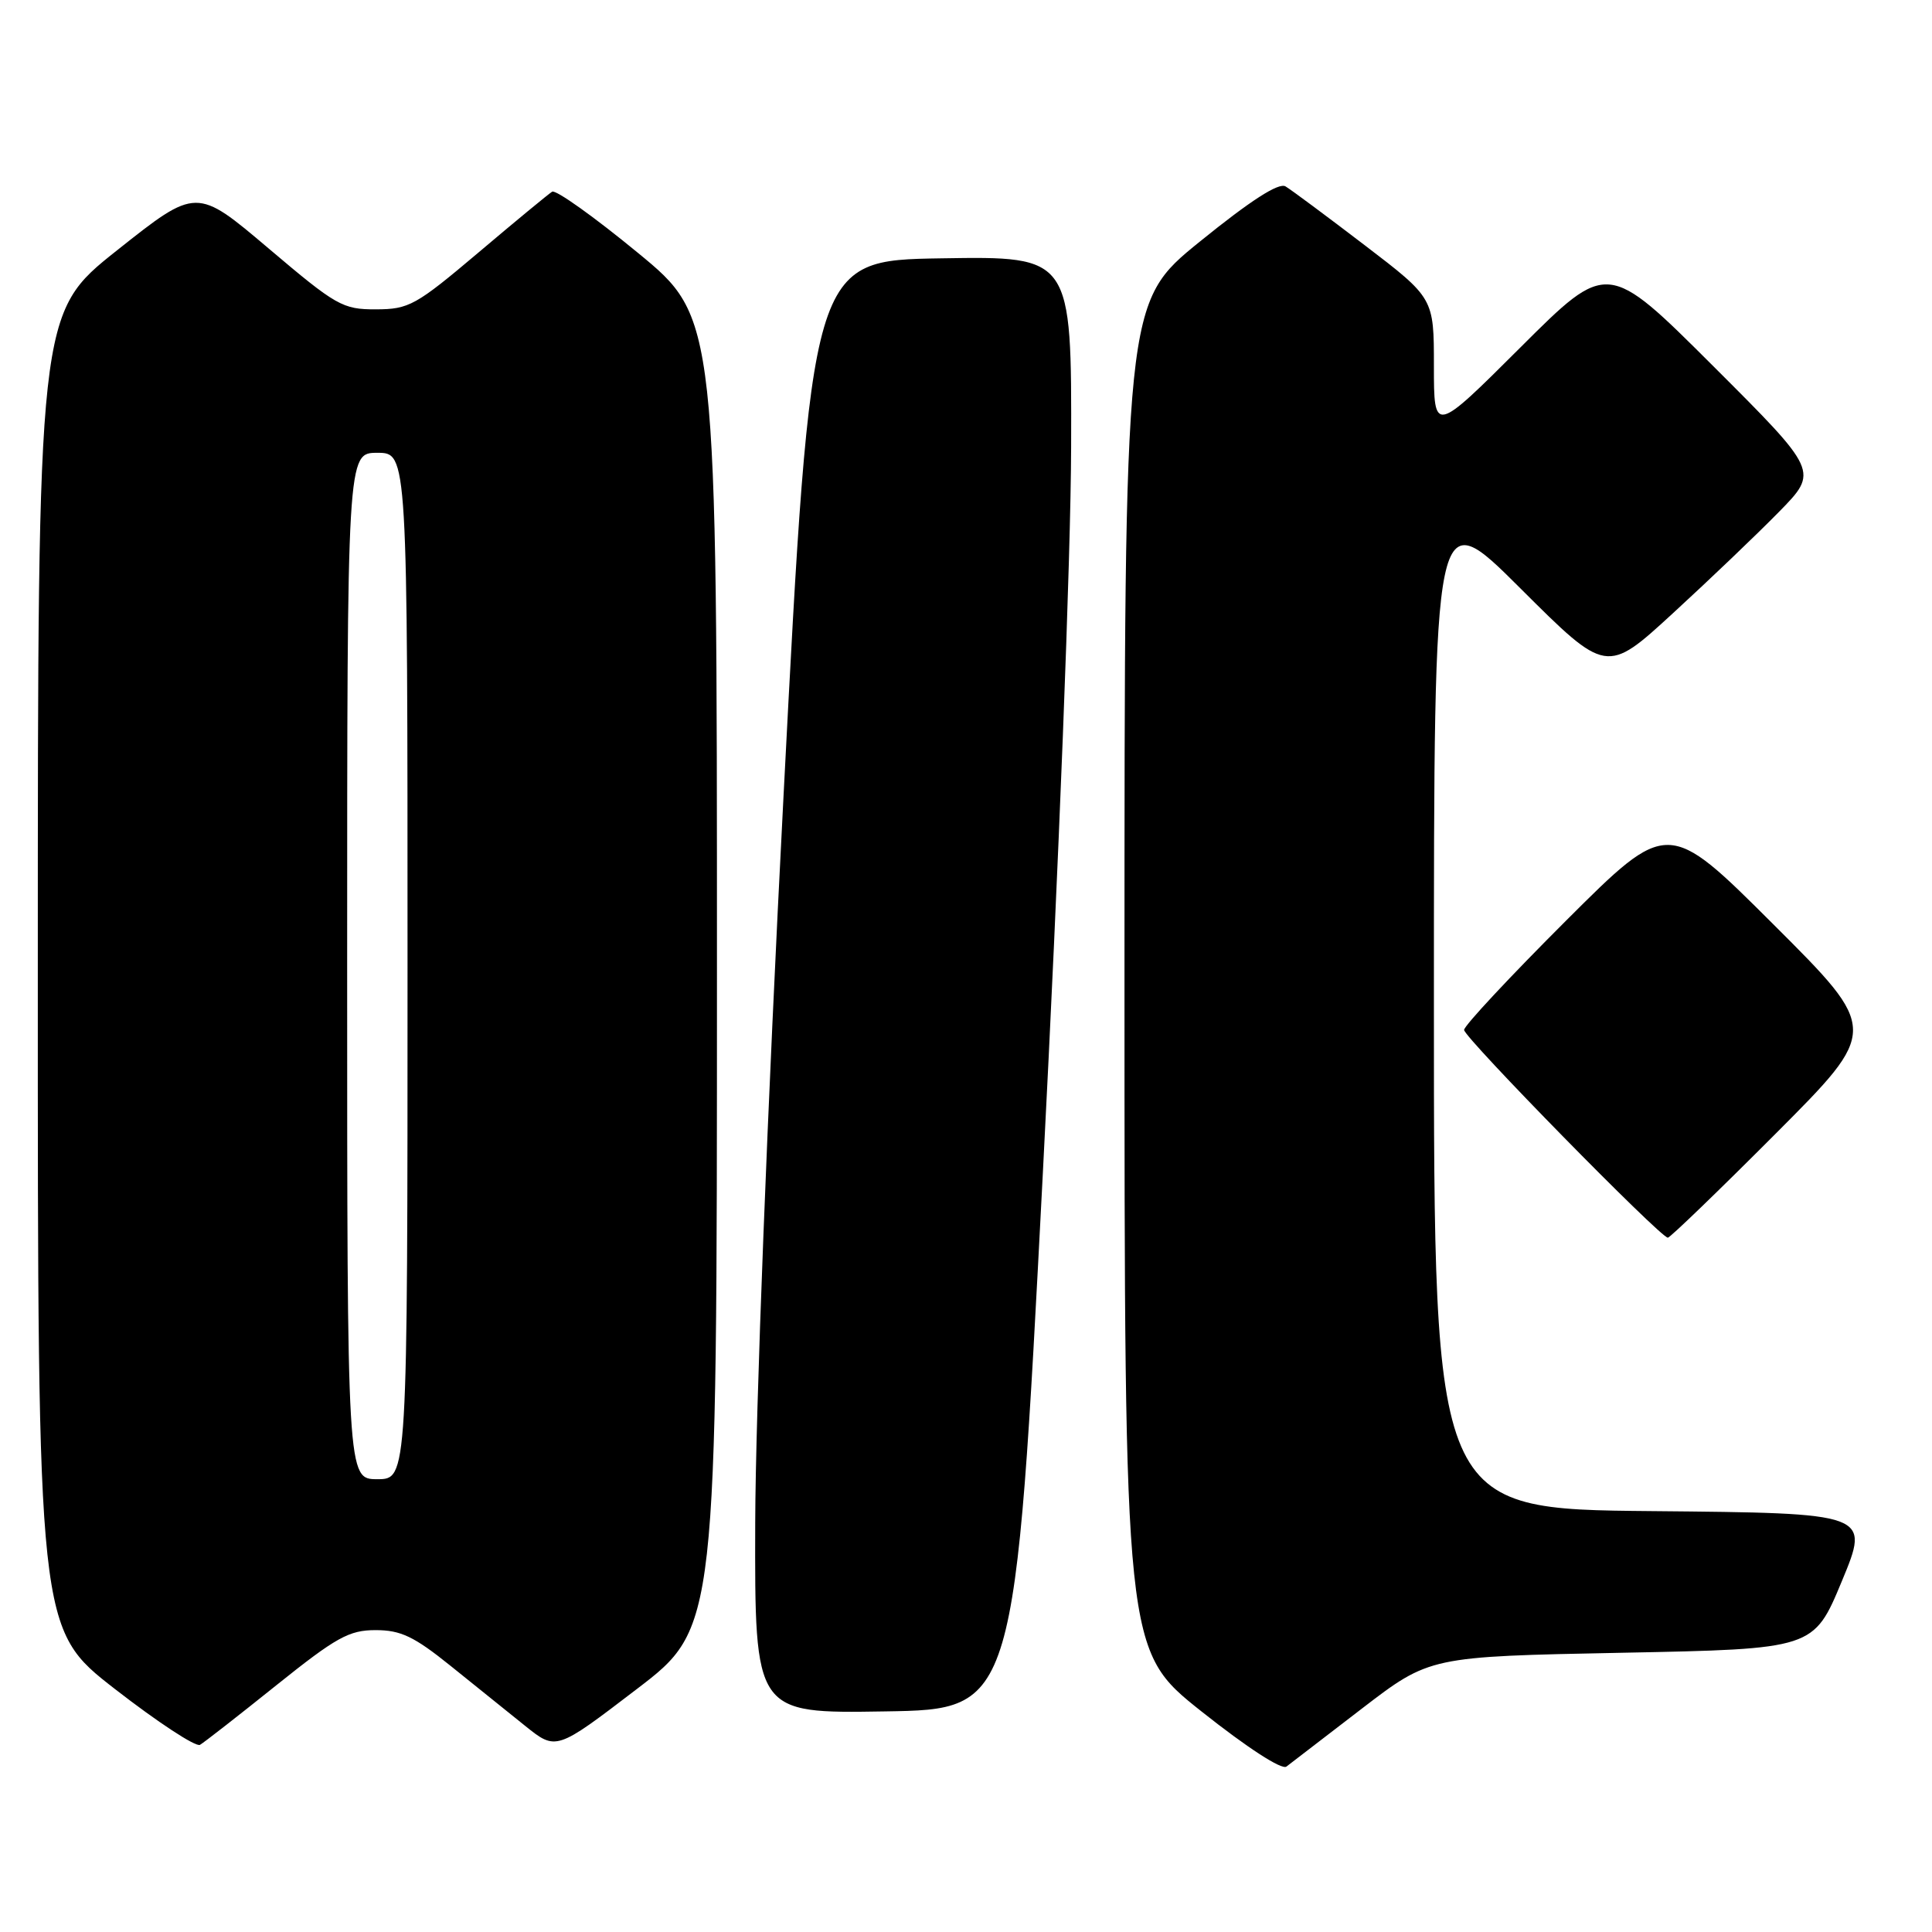 <?xml version="1.0" encoding="UTF-8" standalone="no"?>
<!DOCTYPE svg PUBLIC "-//W3C//DTD SVG 1.1//EN" "http://www.w3.org/Graphics/SVG/1.1/DTD/svg11.dtd" >
<svg xmlns="http://www.w3.org/2000/svg" xmlns:xlink="http://www.w3.org/1999/xlink" version="1.1" viewBox="0 0 256 256">
 <g >
 <path fill="currentColor"
d=" M 180.48 226.38 C 189.45 219.50 189.45 219.50 214.89 219.00 C 240.32 218.50 240.32 218.50 244.06 209.50 C 247.79 200.50 247.79 200.50 218.90 200.23 C 190.00 199.97 190.00 199.97 190.00 133.25 C 190.00 66.53 190.00 66.53 201.43 77.93 C 212.87 89.34 212.87 89.34 221.68 81.25 C 226.53 76.80 232.86 70.75 235.74 67.81 C 240.98 62.46 240.98 62.46 226.99 48.49 C 213.00 34.53 213.00 34.53 201.50 46.00 C 190.00 57.47 190.00 57.47 190.00 48.48 C 190.00 39.50 190.00 39.50 180.84 32.50 C 175.80 28.65 171.08 25.14 170.34 24.70 C 169.44 24.16 165.74 26.54 159.00 32.00 C 149.00 40.10 149.00 40.10 149.00 129.38 C 149.00 218.67 149.00 218.67 159.21 226.78 C 165.27 231.59 169.85 234.56 170.46 234.08 C 171.03 233.63 175.54 230.17 180.48 226.38 Z  M 36.61 223.31 C 44.56 216.94 46.25 216.00 49.77 216.00 C 53.10 216.00 54.86 216.84 59.66 220.70 C 62.87 223.28 67.34 226.88 69.59 228.69 C 73.69 231.98 73.69 231.98 84.34 223.84 C 95.00 215.70 95.00 215.70 95.00 128.91 C 95.00 42.11 95.00 42.11 84.51 33.49 C 78.75 28.75 73.64 25.10 73.16 25.40 C 72.69 25.69 68.29 29.32 63.40 33.46 C 55.09 40.48 54.19 40.98 49.81 40.99 C 45.40 41.00 44.57 40.53 35.58 32.91 C 26.03 24.82 26.03 24.82 15.52 33.16 C 5.01 41.50 5.01 41.50 5.01 128.68 C 5.00 215.86 5.00 215.86 15.25 223.82 C 20.89 228.20 25.95 231.52 26.50 231.20 C 27.05 230.88 31.60 227.33 36.61 223.31 Z  M 138.18 155.50 C 140.30 114.62 141.89 73.78 141.93 59.23 C 142.00 33.95 142.00 33.95 124.75 34.23 C 107.50 34.50 107.50 34.50 103.82 105.50 C 101.69 146.50 100.11 187.18 100.07 201.77 C 100.00 227.05 100.00 227.05 117.25 226.77 C 134.50 226.50 134.50 226.50 138.18 155.50 Z  M 235.26 150.24 C 249.00 136.47 249.00 136.47 235.00 122.50 C 221.00 108.53 221.00 108.53 207.50 122.00 C 200.08 129.41 194.00 135.92 194.00 136.47 C 194.00 137.48 220.01 164.00 221.00 164.00 C 221.29 164.00 227.71 157.81 235.26 150.24 Z  M 46.00 128.00 C 46.00 60.00 46.00 60.00 50.00 60.00 C 54.00 60.00 54.00 60.00 54.00 128.00 C 54.00 196.00 54.00 196.00 50.00 196.00 C 46.00 196.00 46.00 196.00 46.00 128.00 Z "/>
</g>
</svg>